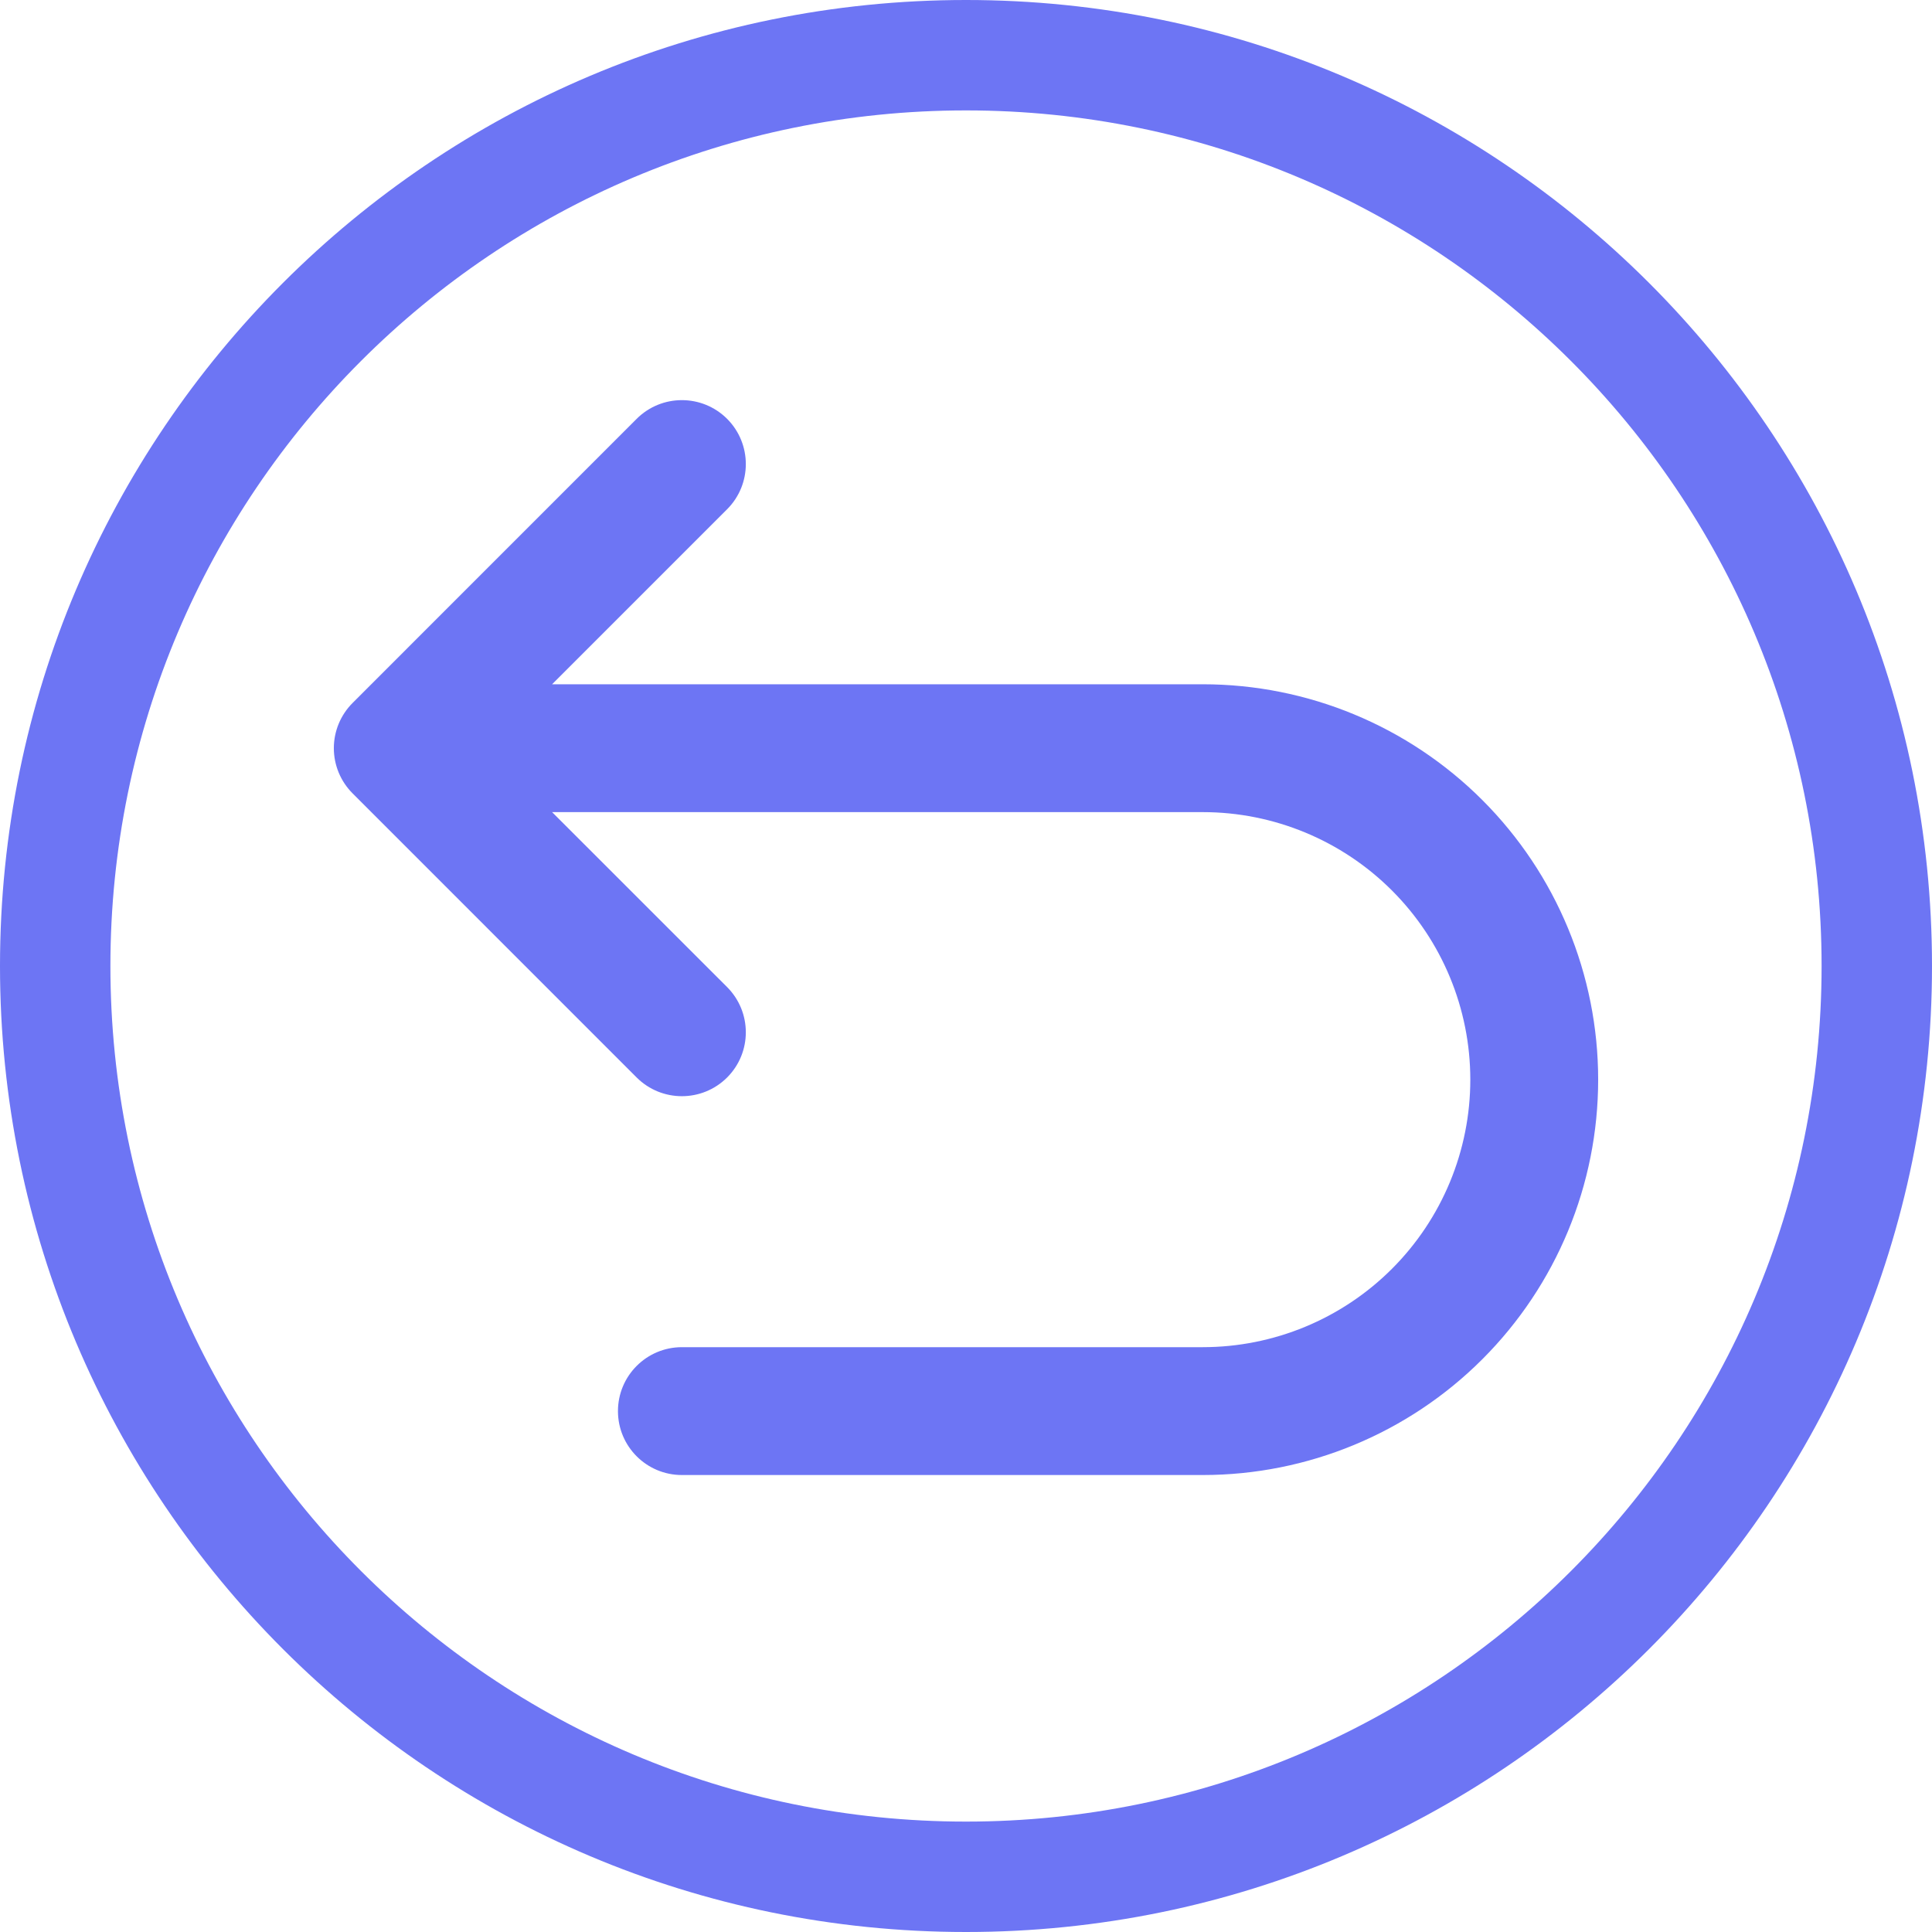 <svg width="34" height="34" viewBox="0 0 34 34" fill="none" xmlns="http://www.w3.org/2000/svg">
<path fill-rule="evenodd" clip-rule="evenodd" d="M17 32.057C25.316 32.057 32.057 25.316 32.057 17C32.057 8.684 25.316 1.943 17 1.943C8.684 1.943 1.943 8.684 1.943 17C1.943 25.316 8.684 32.057 17 32.057ZM17 34C26.389 34 34 26.389 34 17C34 7.611 26.389 0 17 0C7.611 0 0 7.611 0 17C0 26.389 7.611 34 17 34Z" fill="#6D75F4"/>
<g clip-path="url(#clip0_6892_99024)">
<path fill-rule="evenodd" clip-rule="evenodd" d="M12.796 7.371C13.235 7.811 13.235 8.523 12.796 8.962L9.716 12.042H21.167C23.012 12.042 24.782 12.775 26.087 14.08C27.392 15.385 28.125 17.155 28.125 19C28.125 20.846 27.392 22.615 26.087 23.92C24.782 25.225 23.012 25.958 21.167 25.958H12C11.379 25.958 10.875 25.455 10.875 24.833C10.875 24.212 11.379 23.708 12 23.708H21.167C22.415 23.708 23.613 23.212 24.496 22.329C25.379 21.446 25.875 20.249 25.875 19C25.875 17.751 25.379 16.554 24.496 15.671C23.613 14.788 22.415 14.292 21.167 14.292H9.716L12.796 17.371C13.235 17.811 13.235 18.523 12.796 18.962C12.356 19.401 11.644 19.401 11.204 18.962L6.205 13.962C5.994 13.751 5.875 13.465 5.875 13.167C5.875 12.868 5.994 12.582 6.205 12.371L11.204 7.371C11.644 6.932 12.356 6.932 12.796 7.371Z" fill="#6D75F4"/>
</g>
<defs>
<clipPath id="clip0_6892_99024">
<rect width="24" height="24" fill="white" transform="translate(5 5.25)"/>
</clipPath>
</defs>
</svg>

